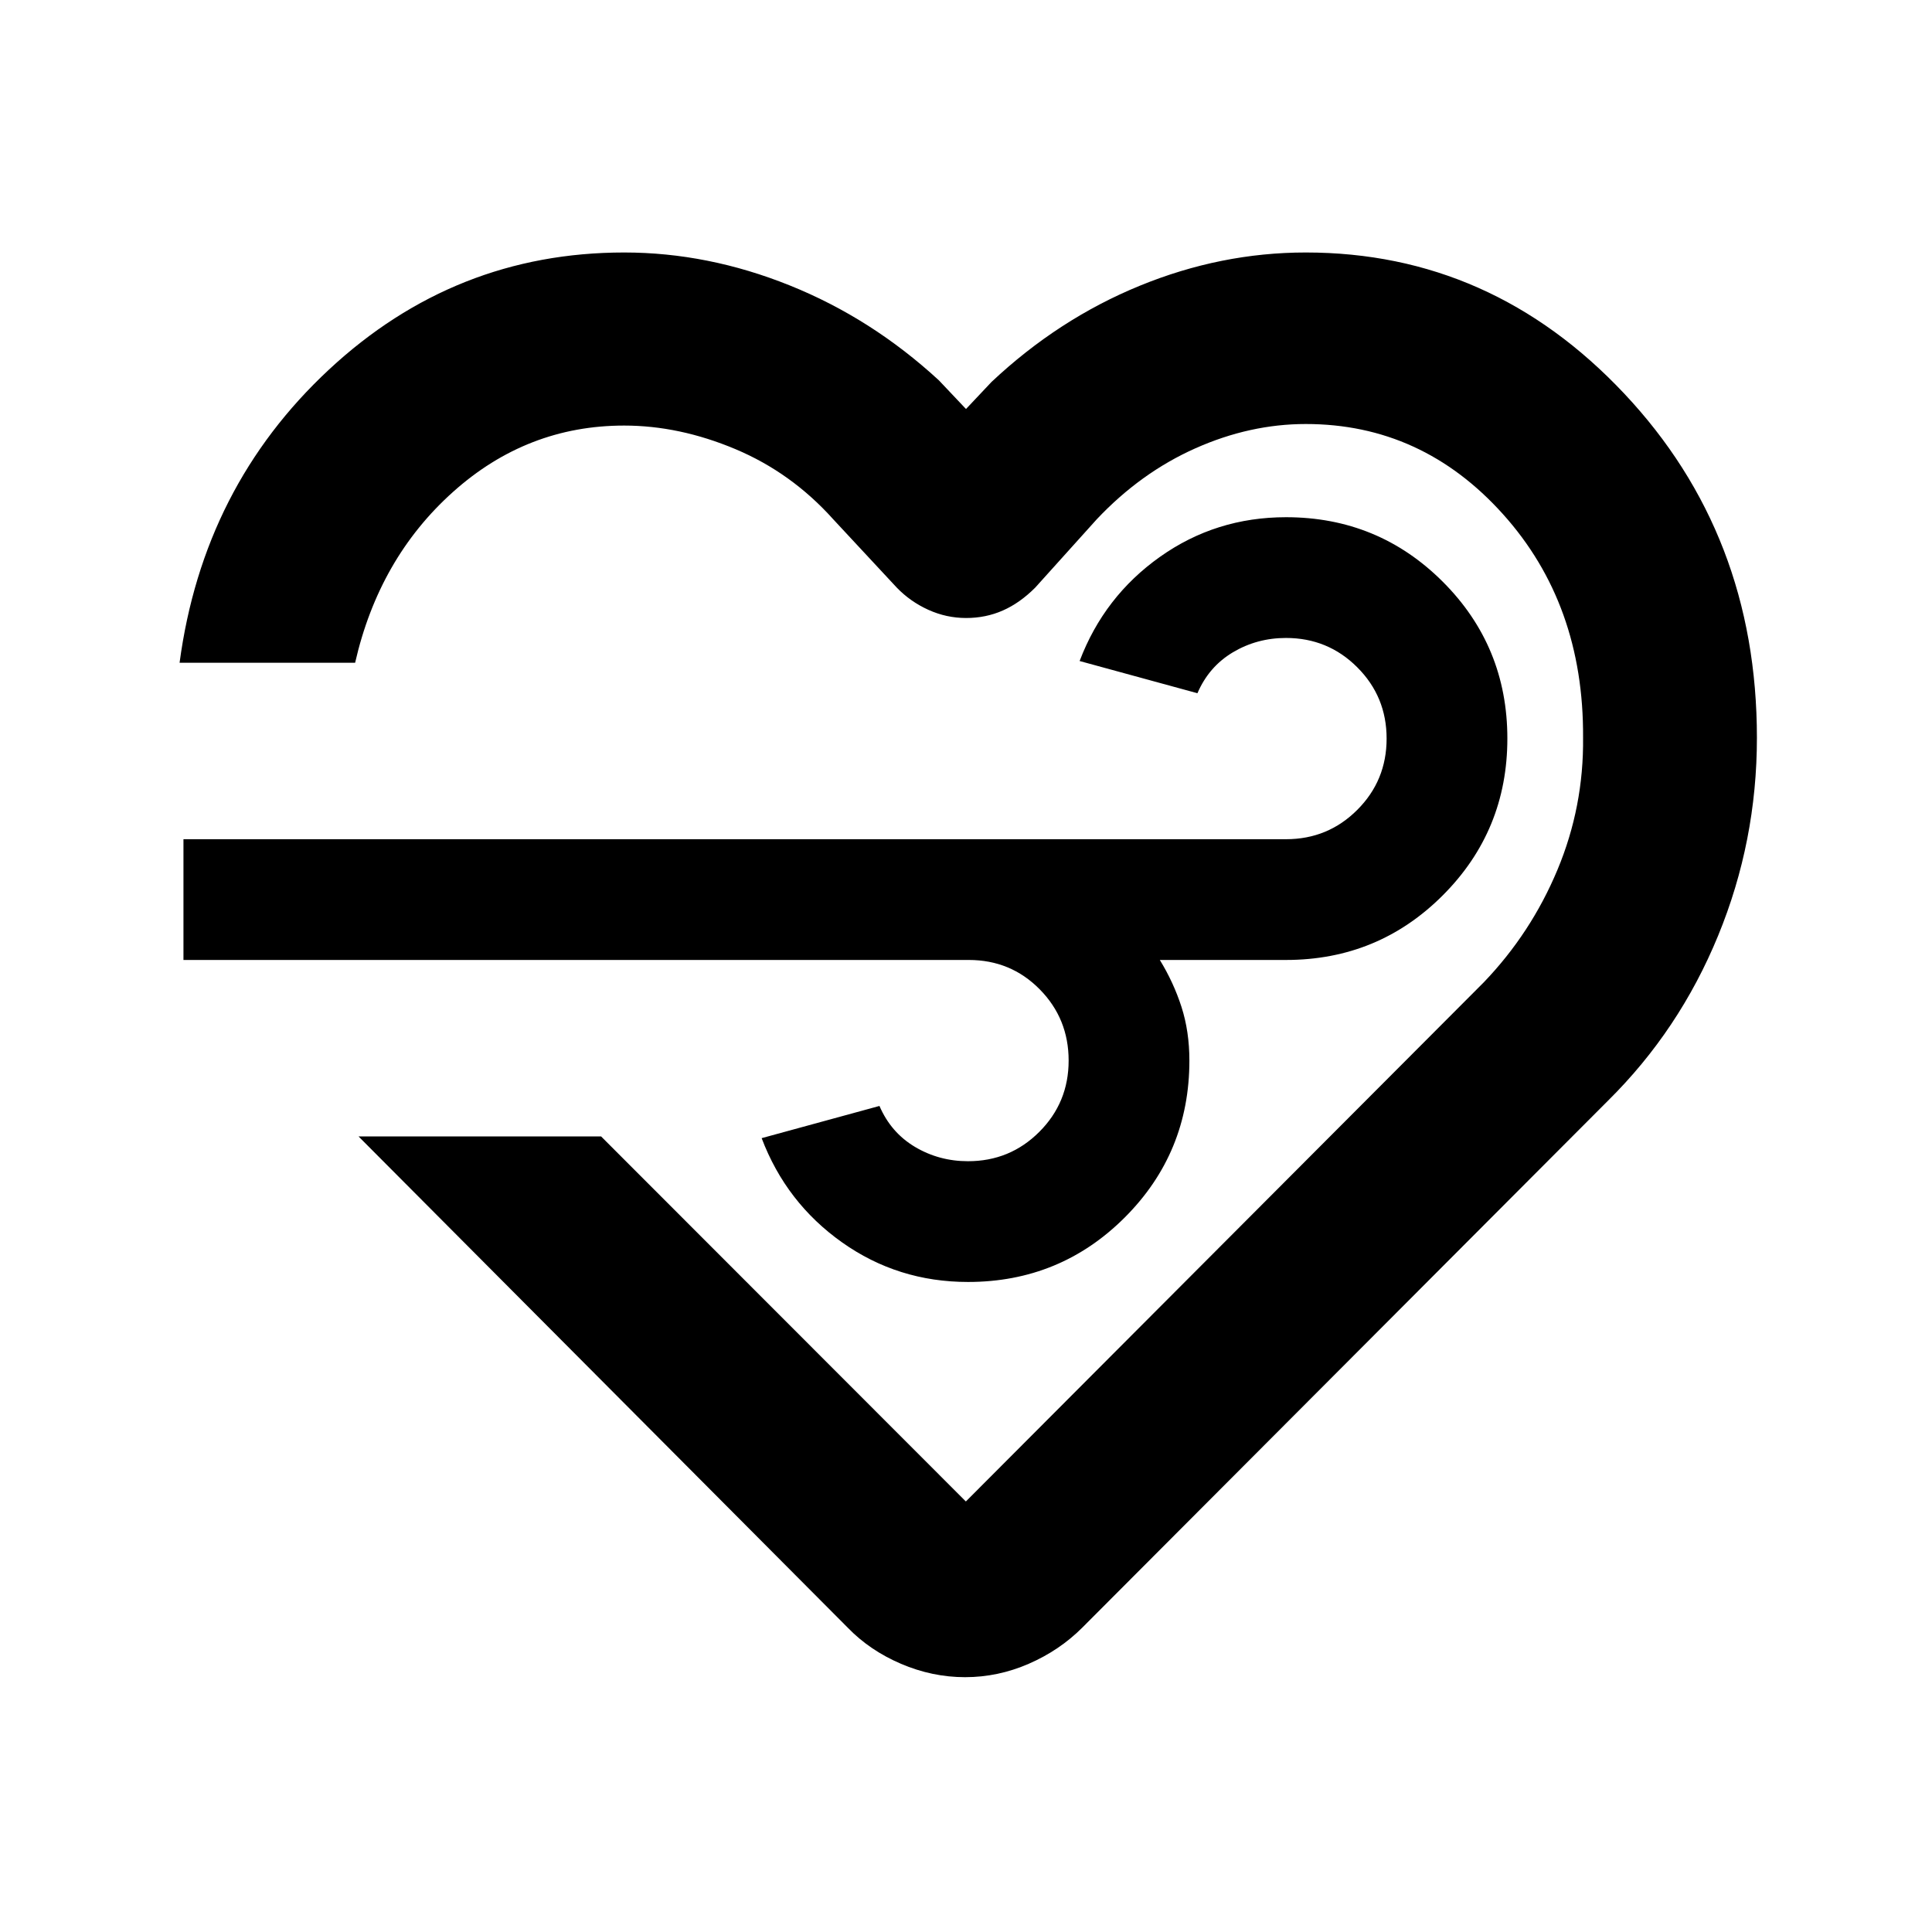 <svg xmlns="http://www.w3.org/2000/svg" height="24" viewBox="0 -960 960 960" width="24"><path d="M479.56-126.62q-16.33 0-31.87-6.65-15.54-6.65-26.46-17.96L178.16-395.31h120.53L479.85-214H480l257.31-257.92q23.46-24.46 36.57-55.85 13.12-31.38 12.74-65.78.38-66.3-39.85-111.03-40.23-44.73-97.92-44.73-27.77 0-54.9 12.09Q566.83-725.13 545-702l-30.62 34q-7.61 7.62-16.07 11.35-8.46 3.73-18.25 3.73-9.78 0-18.75-4.06T445.62-668L414-702q-20.77-23.15-48.62-34.85-27.84-11.69-55.23-11.69-48.23 0-85.03 32.96-36.81 32.96-48.66 84.89H89.23q11.69-87.46 74.23-145.66 62.54-58.19 146.69-58.19 41.54 0 82.23 16.35 40.7 16.35 74.16 47.19L480-756.77l12.69-13.46q33.23-31.23 73.62-47.77 40.38-16.54 82.54-16.54 92.23 0 158.19 70.08T873-593.42q0 51.42-19.27 98.34-19.27 46.93-54.65 81.93L537.77-151.23q-11.31 11.31-26.6 17.96-15.29 6.65-31.61 6.65ZM481.38-483H91.16v-60H639q20.85 0 35.42-14.58Q689-572.15 689-593t-14.58-35.42Q659.85-643 639-643q-14.38 0-26.35 7.11-11.96 7.12-17.65 20.35l-58.54-16q12.16-32.08 39.93-51.77Q604.15-703 639-703q45.83 0 77.92 32.07Q749-638.86 749-593.05q0 45.82-32.08 77.93Q684.83-483 639-483h-62.69q6.84 11.15 10.77 23.35Q591-447.46 591-433q0 45.83-32.08 77.92Q526.83-323 481-323q-34.85 0-62.61-19.69-27.77-19.69-39.93-51.77l58.54-16q5.69 13.23 17.65 20.35Q466.62-383 481-383q20.85 0 35.42-14.58Q531-412.15 531-433t-14.38-35.42Q502.23-483 481.38-483Zm.85 1.23Z"/></svg>